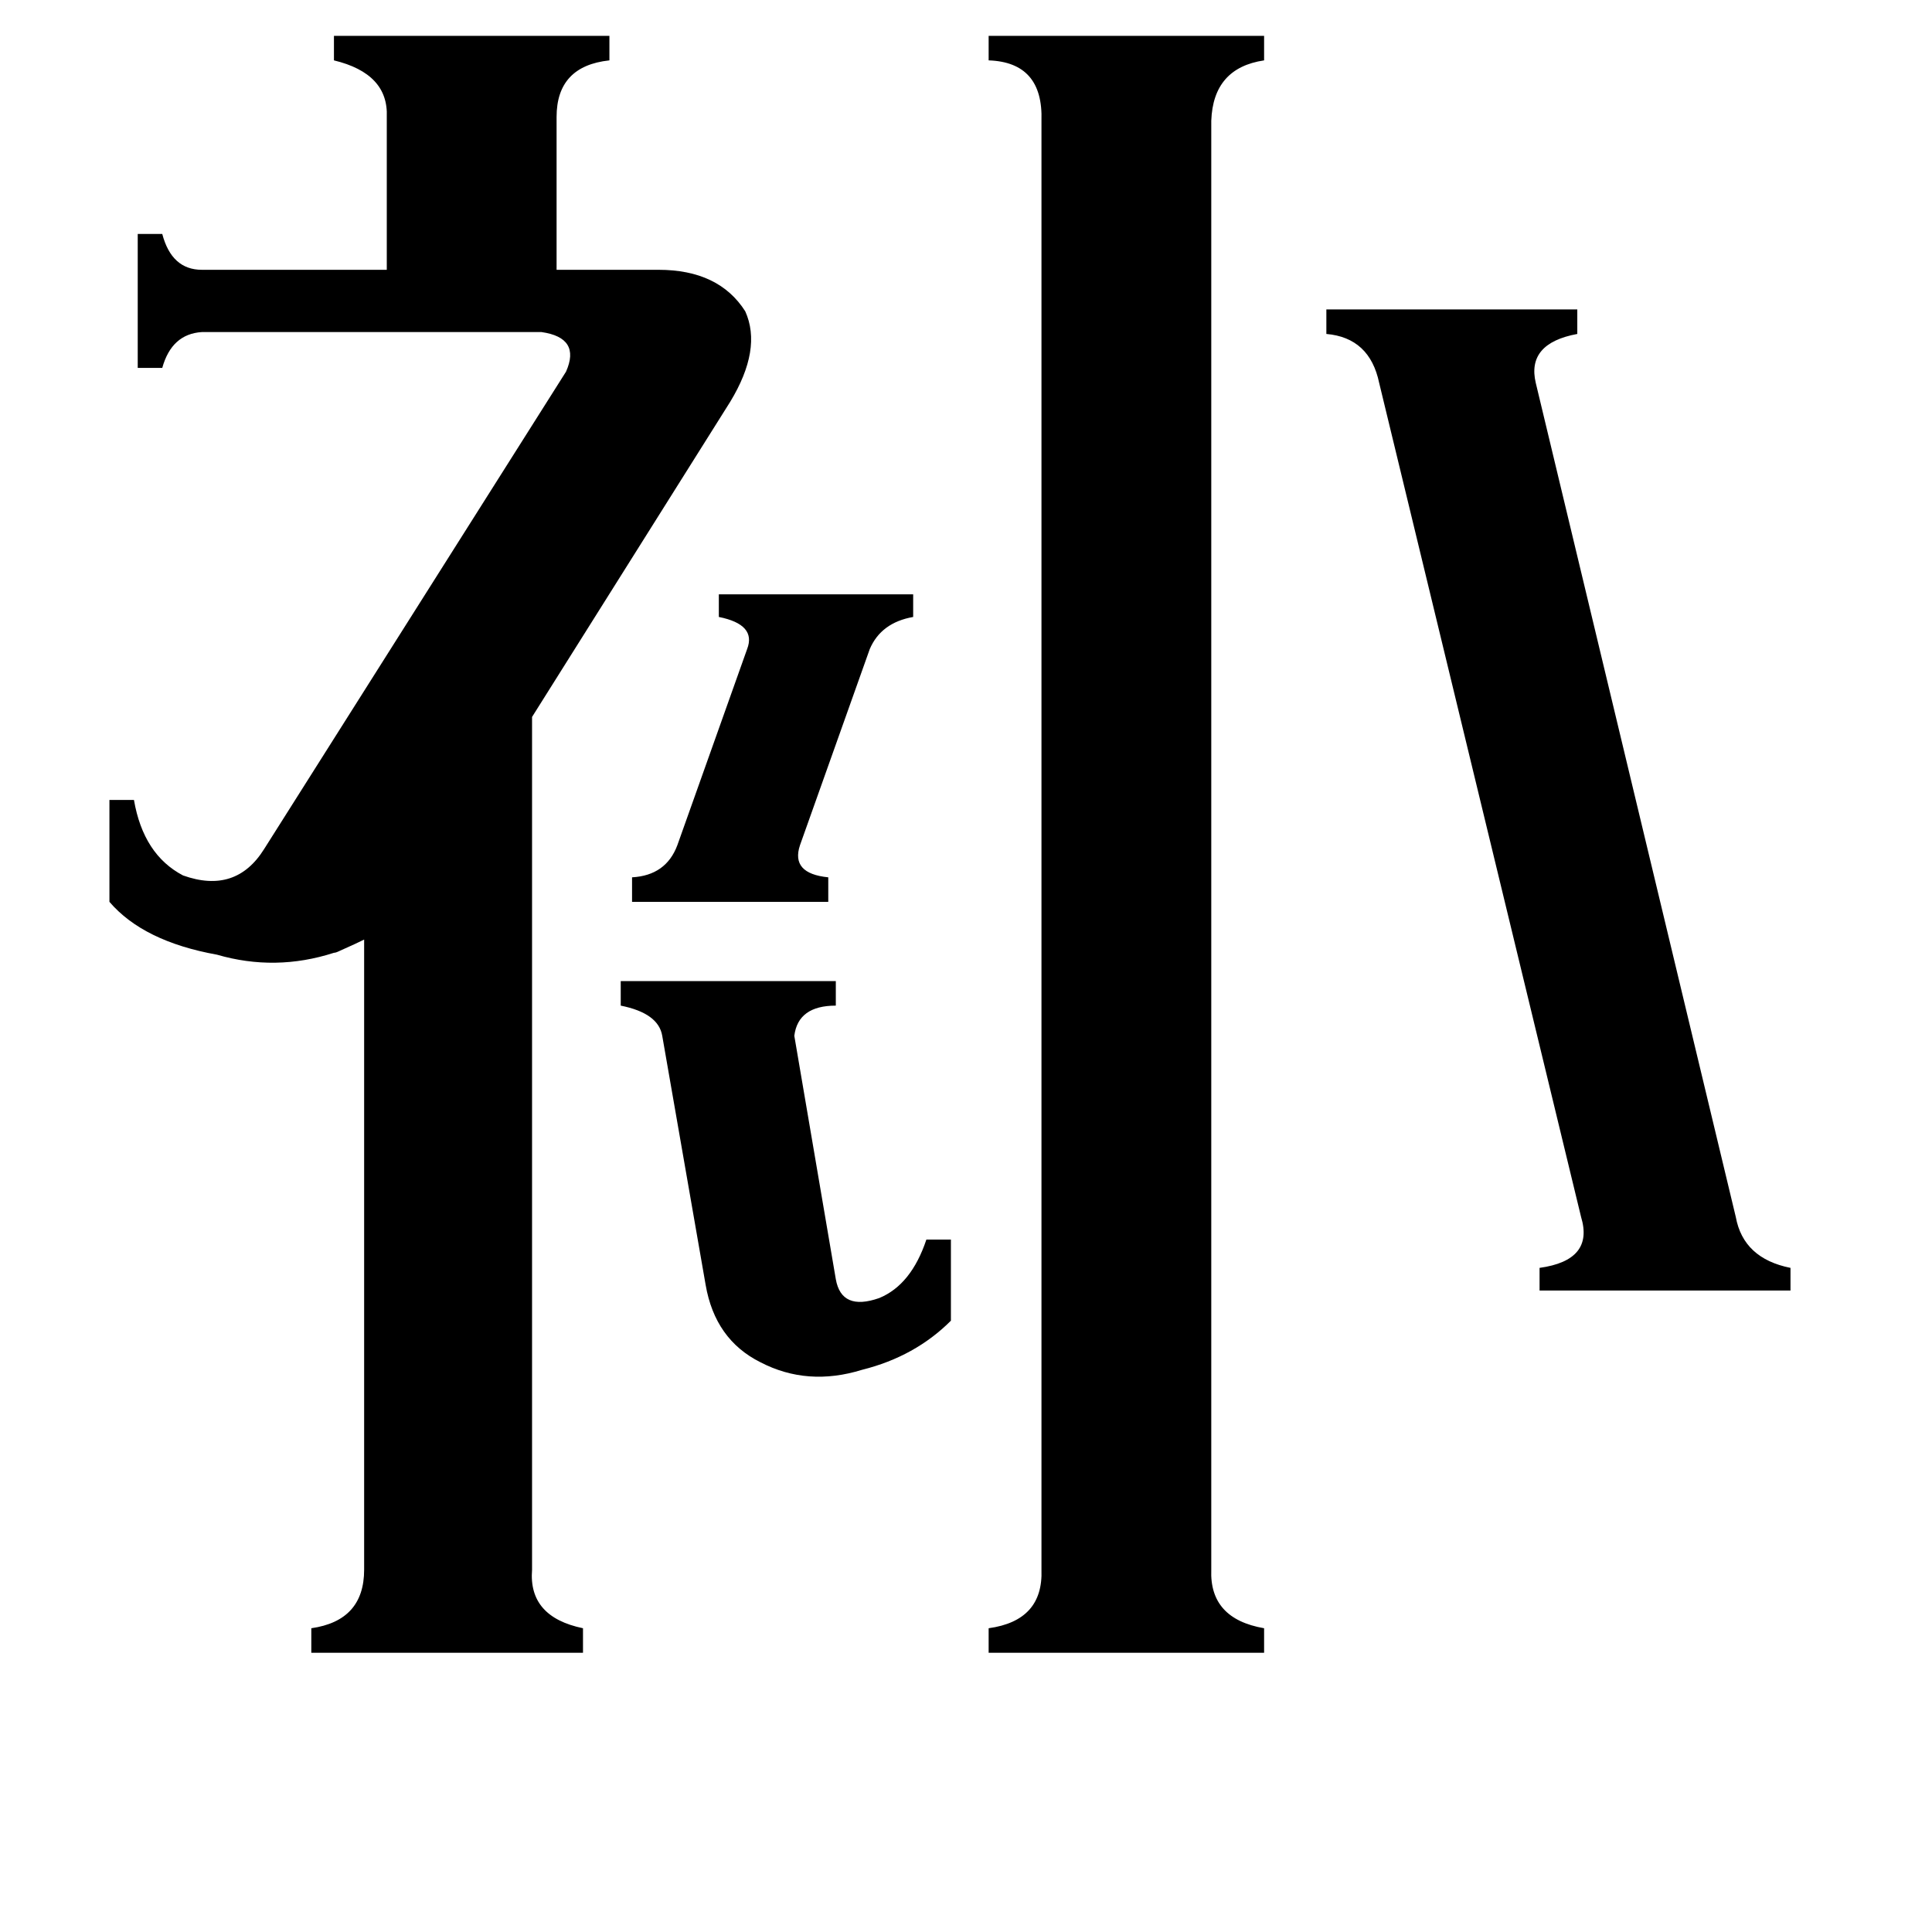 <svg xmlns="http://www.w3.org/2000/svg" viewBox="0 -800 1024 1024">
	<path fill="#000000" d="M335 -335Q353 -336 359 -352L396 -456Q401 -469 381 -473V-485H484V-473Q467 -470 461 -456L424 -352Q419 -337 439 -335V-322H335ZM329 -280H443V-267Q423 -267 421 -251L443 -122Q446 -105 466 -112Q483 -119 491 -143H504V-100Q485 -81 457 -74Q428 -65 403 -78Q379 -90 374 -119L351 -251Q349 -263 329 -267ZM920 -155Q924 -133 949 -128V-116H816V-128Q845 -132 838 -155L731 -597Q726 -621 703 -623V-636H836V-623Q809 -618 814 -597ZM642 32Q641 58 670 63V76H524V63Q553 59 552 32V-736Q553 -767 524 -768V-781H670V-768Q643 -764 642 -736ZM300 -603Q308 -621 287 -624H107Q91 -623 86 -605H73V-676H86Q91 -657 107 -657H205V-738Q206 -761 177 -768V-781H323V-768Q295 -765 295 -738V-657H349Q381 -657 395 -635Q404 -615 387 -587L282 -420V32Q280 57 309 63V76H165V63Q193 59 193 32V-302Q189 -300 180 -296Q178 -295 177 -295Q146 -285 115 -294Q76 -301 58 -322V-376H71Q76 -347 97 -336Q125 -326 140 -350Z"/>
</svg>